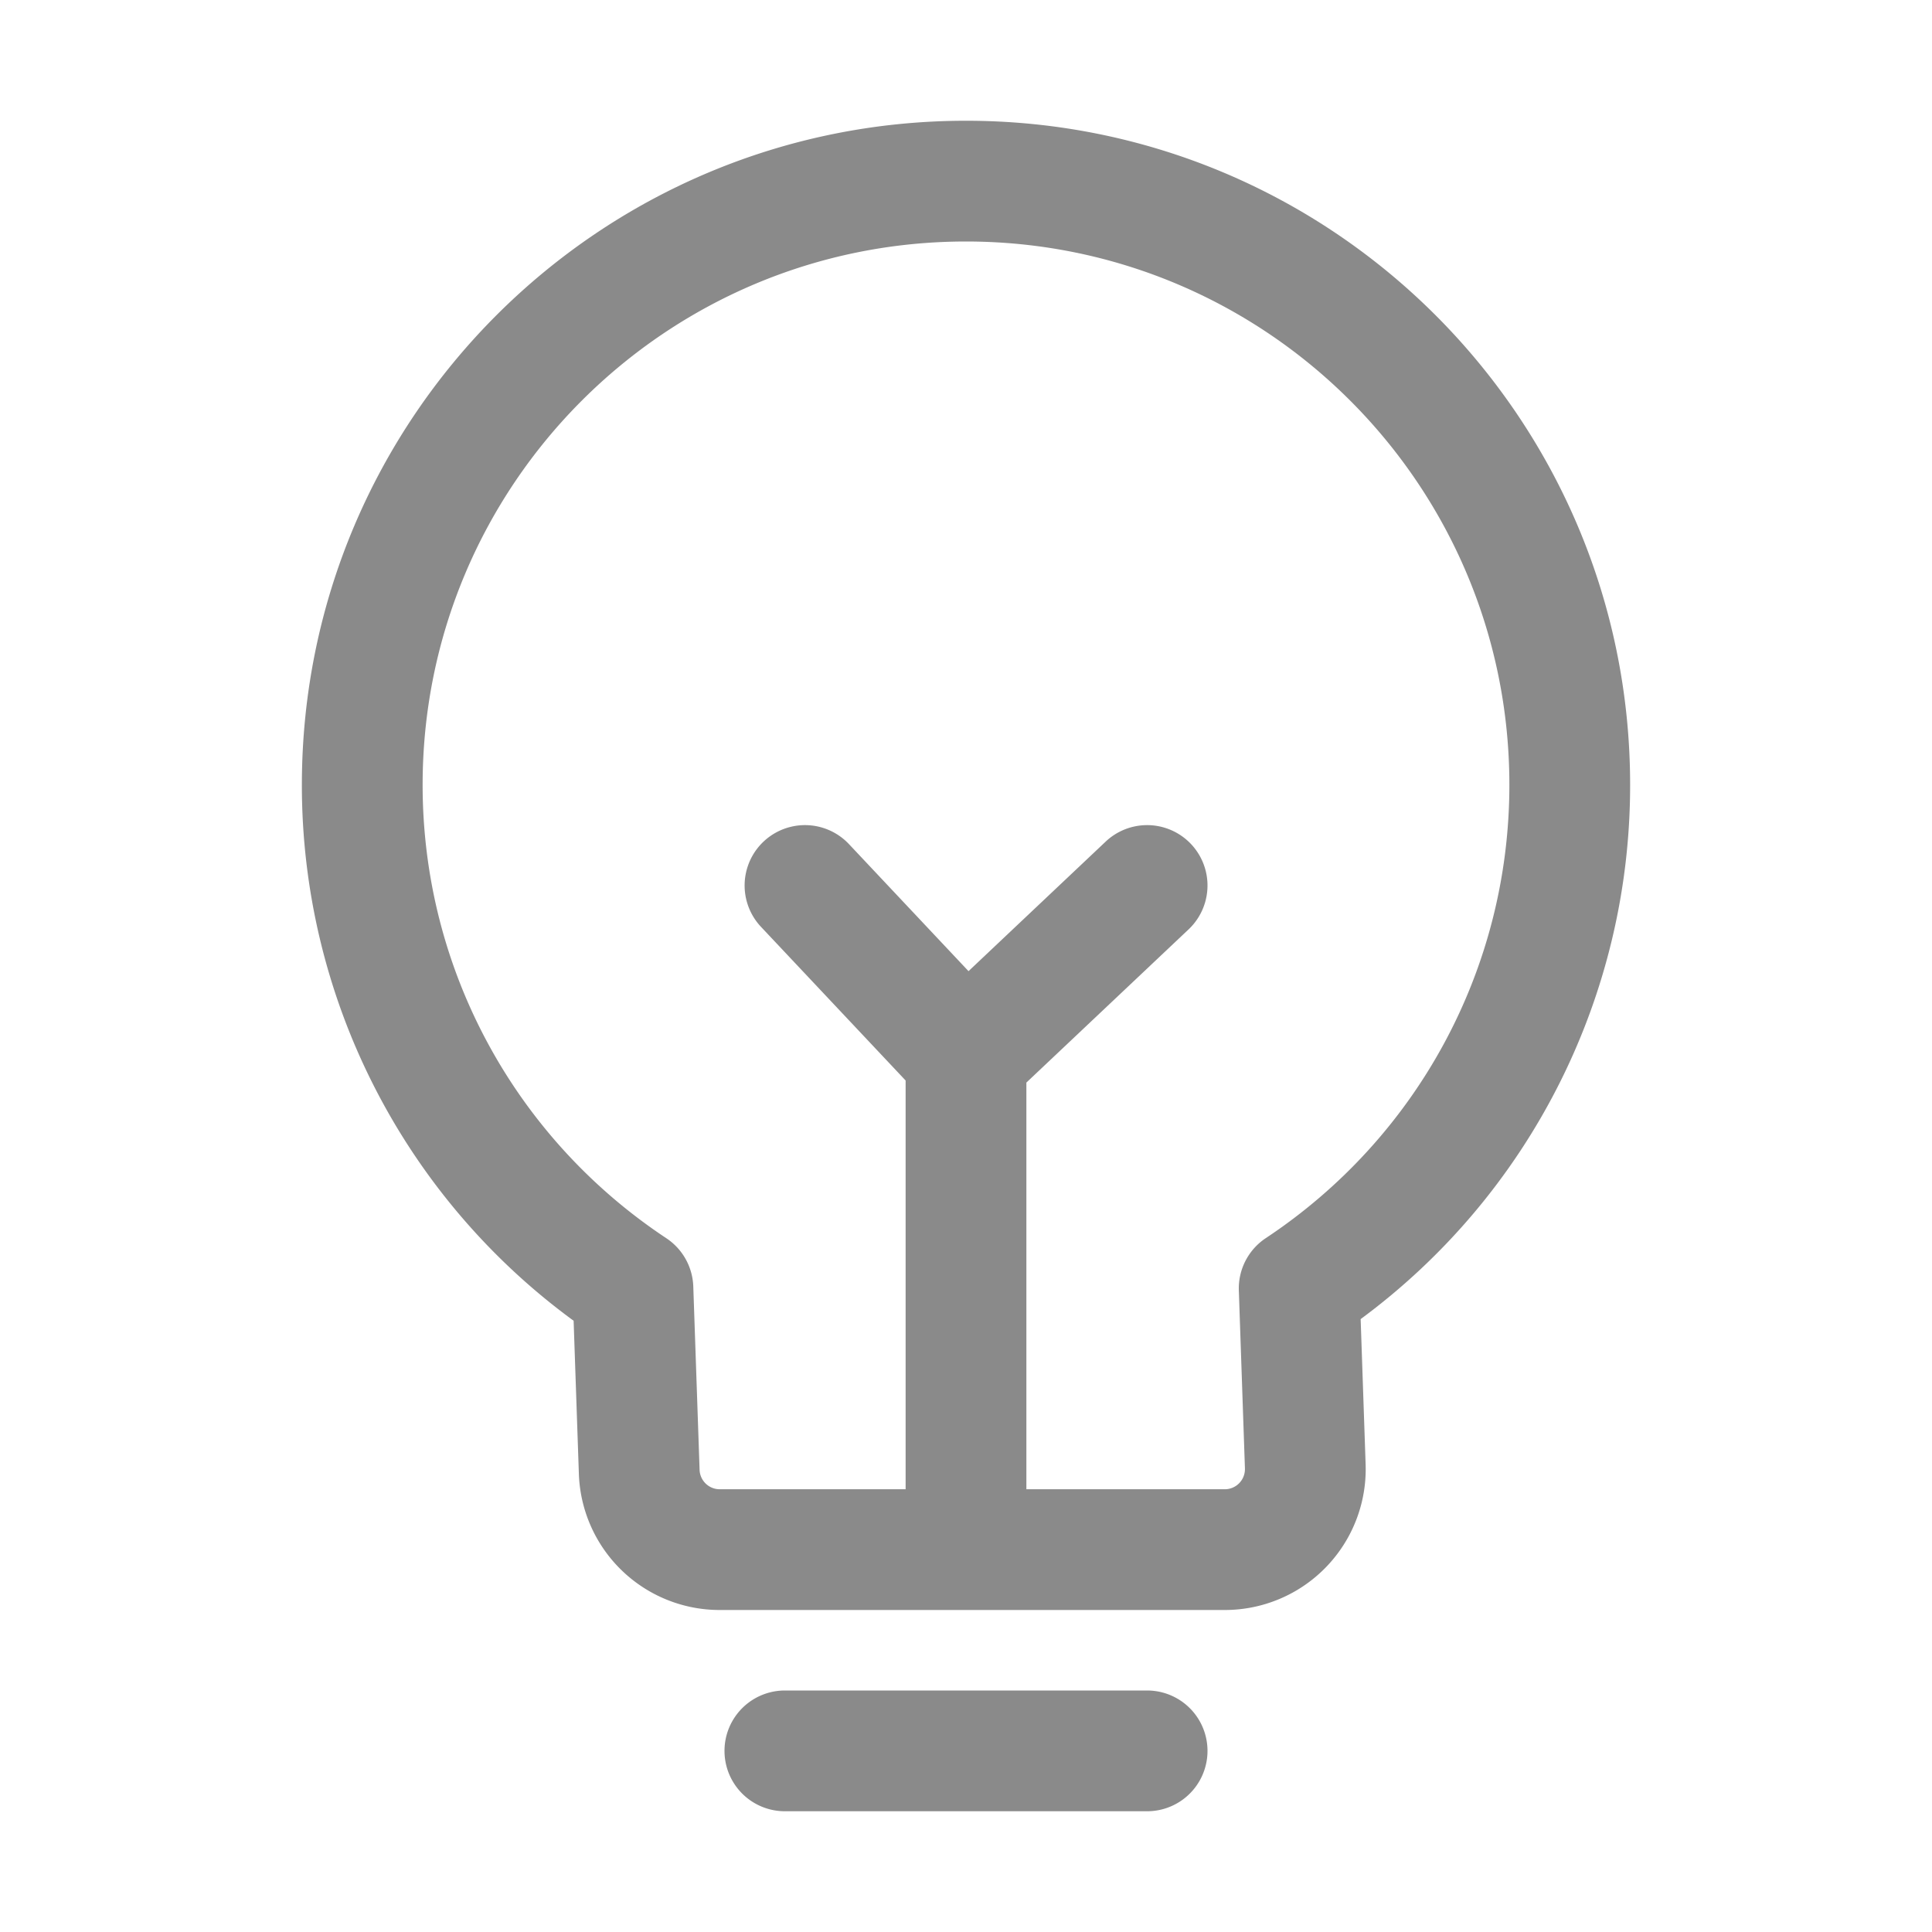 <?xml version="1.0" standalone="no"?><!DOCTYPE svg PUBLIC "-//W3C//DTD SVG 1.1//EN" "http://www.w3.org/Graphics/SVG/1.1/DTD/svg11.dtd"><svg t="1584152320999" class="icon" viewBox="0 0 1024 1024" version="1.1" xmlns="http://www.w3.org/2000/svg" p-id="4509" xmlns:xlink="http://www.w3.org/1999/xlink" width="128" height="128"><defs><style type="text/css"></style></defs><path d="M544 789.333h105.173a10.667 10.667 0 0 0 10.667-10.667v-0.363l-3.232-94.304a32 32 0 0 1 14.293-27.765C750.933 603.189 800 513.792 800 416c0-159.061-128.939-288-288-288S224 256.939 224 416c0 97.813 49.099 187.232 129.141 240.267a32 32 0 0 1 14.315 25.579l3.339 97.184a10.667 10.667 0 0 0 10.667 10.304H480V572.693l-76.64-81.429a32 32 0 0 1 46.613-43.861l63.36 67.328 72.693-68.661a32 32 0 0 1 43.947 46.528L544 573.792V789.333z m320-373.333a351.531 351.531 0 0 1-142.827 283.147l2.635 76.96A74.667 74.667 0 0 1 649.173 853.333h-267.733a74.667 74.667 0 0 1-74.624-72.107l-2.784-81.195A351.541 351.541 0 0 1 160 416C160 221.6 317.6 64 512 64s352 157.6 352 352zM416 960a32 32 0 0 1 0-64h192a32 32 0 0 1 0 64H416z" p-id="4510" fill="#8a8a8a"></path></svg>